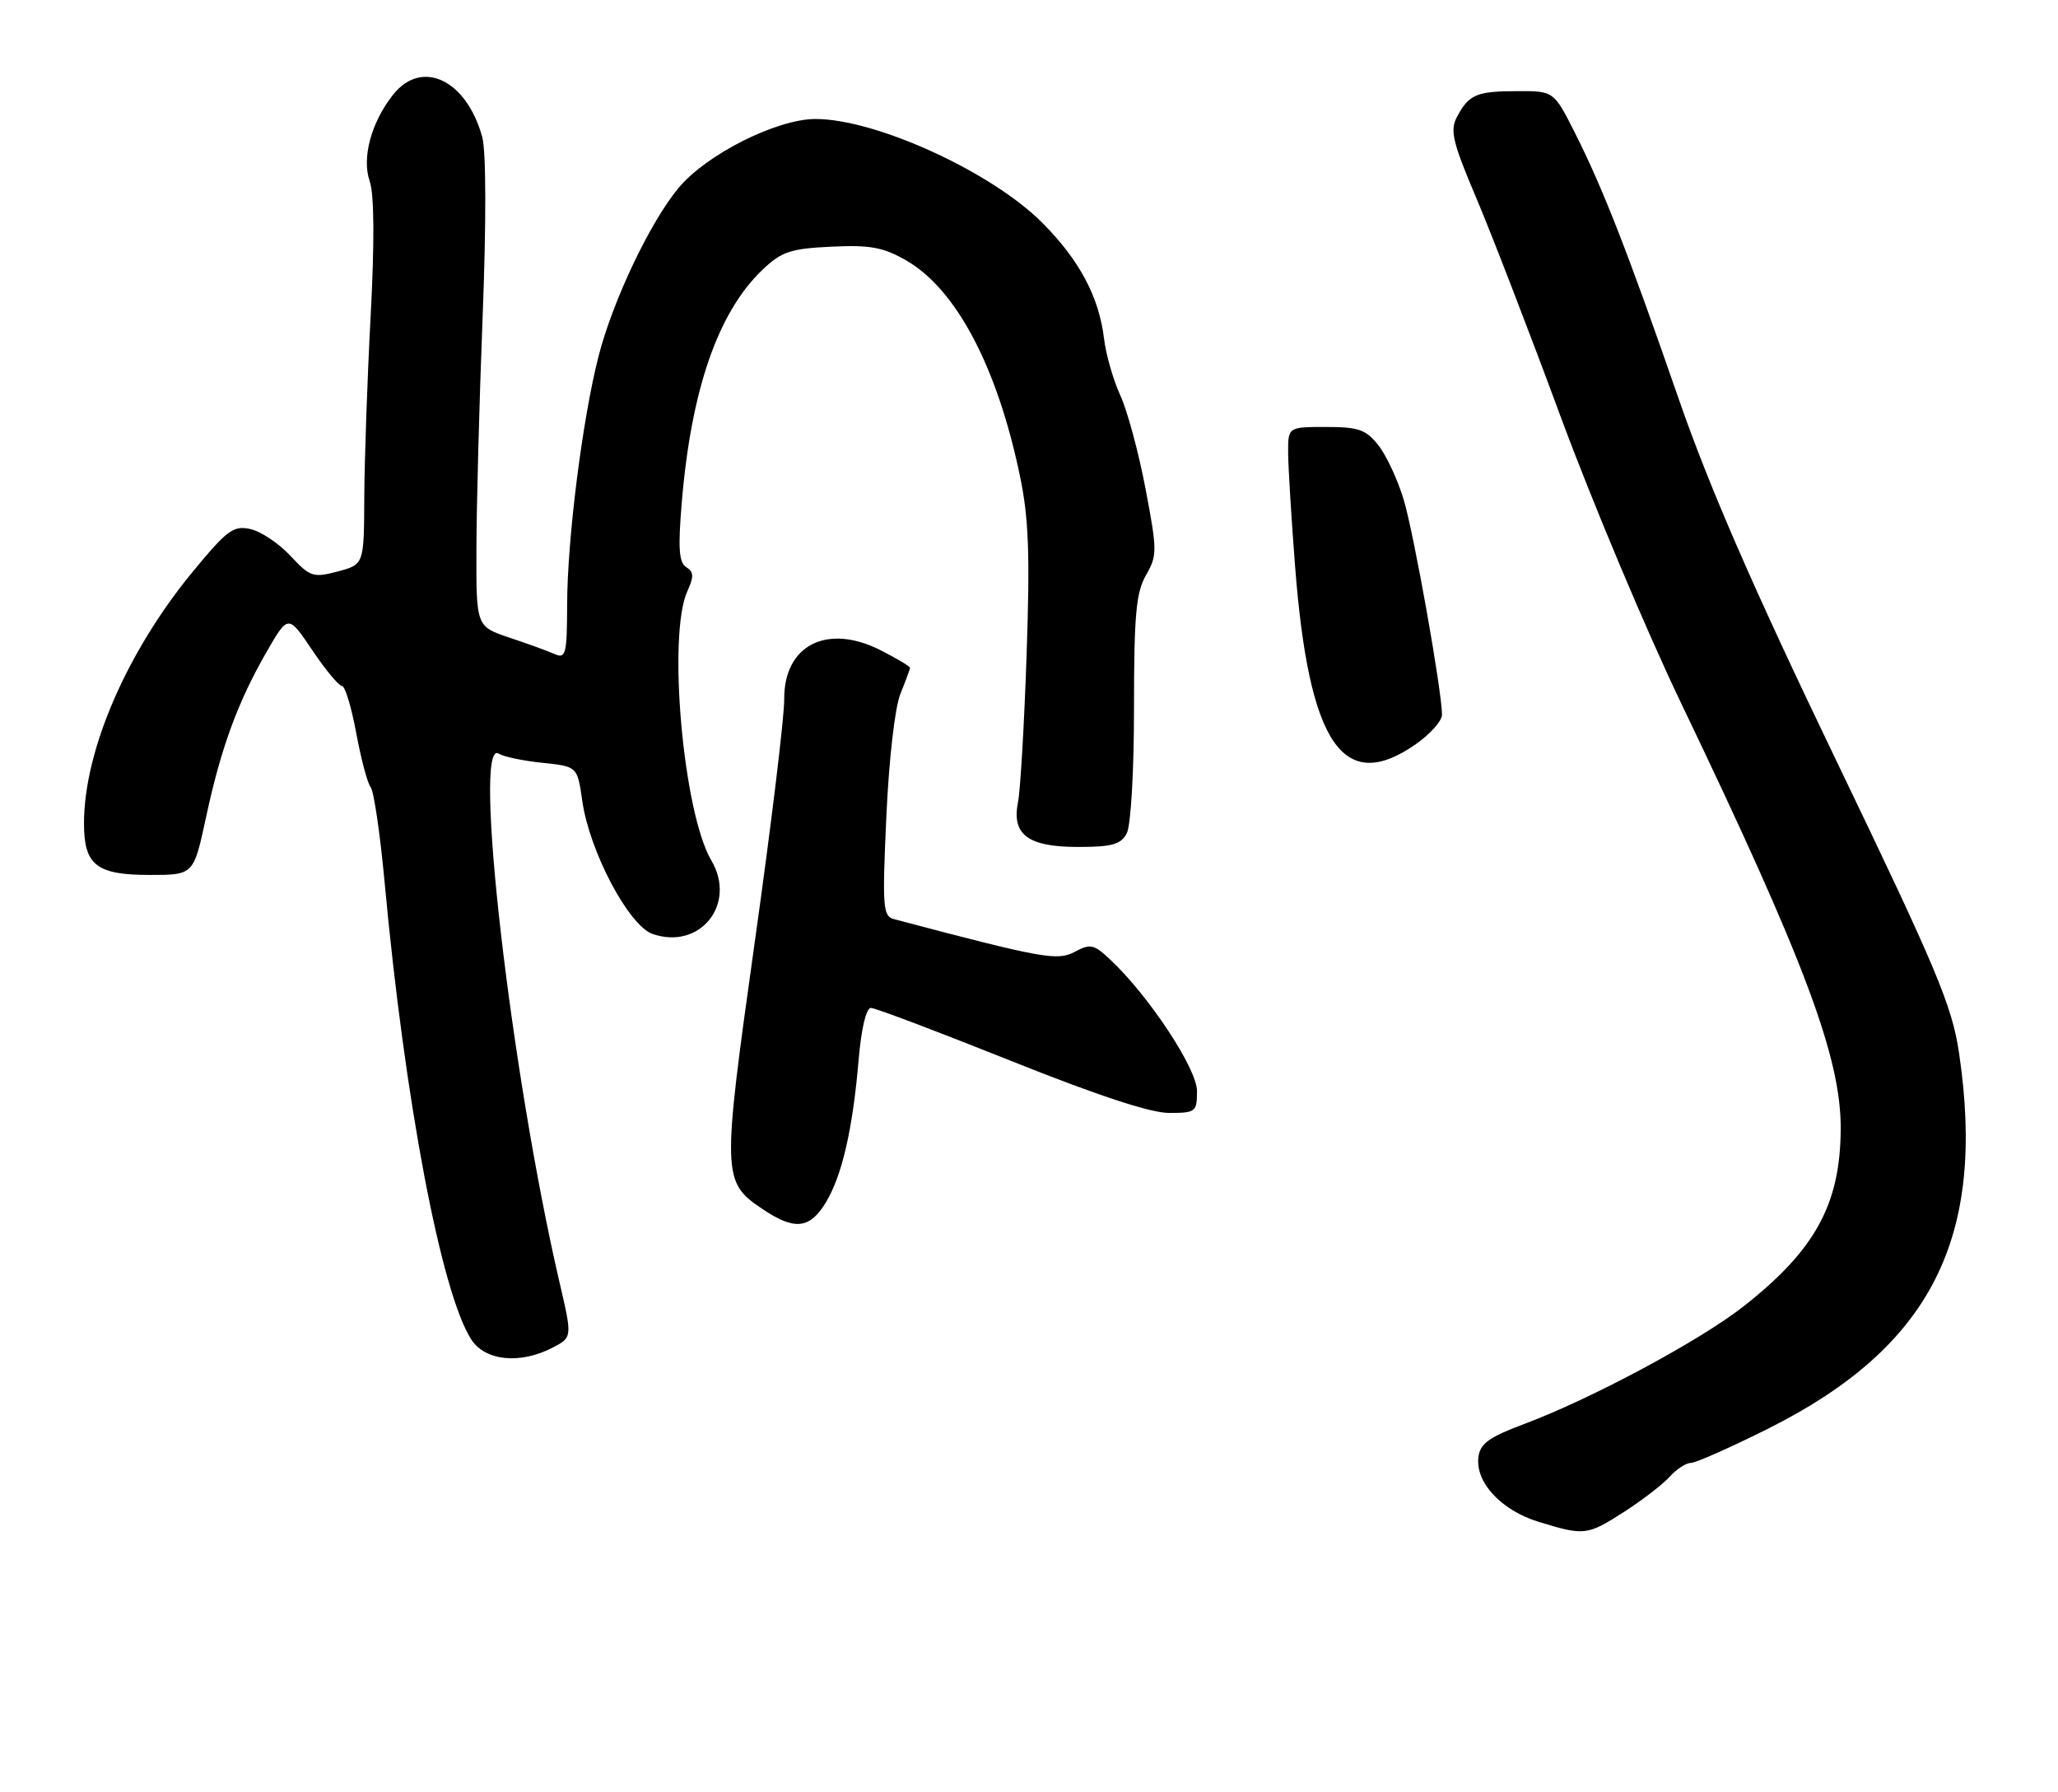 <?xml version="1.0" encoding="UTF-8" standalone="no"?>
<!DOCTYPE svg PUBLIC "-//W3C//DTD SVG 1.1//EN" "http://www.w3.org/Graphics/SVG/1.1/DTD/svg11.dtd" >
<svg xmlns="http://www.w3.org/2000/svg" xmlns:xlink="http://www.w3.org/1999/xlink" version="1.1" viewBox="0 0 294 256">
 <g >
 <path fill="currentColor"
d=" M 232.02 215.99 C 234.60 214.33 237.52 212.08 238.51 210.99 C 239.50 209.89 240.87 209.00 241.56 209.00 C 242.25 209.00 247.25 206.78 252.66 204.07 C 275.89 192.42 283.79 176.83 279.86 150.41 C 278.85 143.66 276.73 138.60 262.30 108.61 C 250.49 84.07 244.18 69.59 239.82 57.00 C 232.57 36.08 229.01 26.95 224.98 18.96 C 221.97 13.00 221.97 13.00 216.74 13.02 C 210.90 13.03 209.83 13.50 208.12 16.74 C 207.12 18.64 207.53 20.35 210.88 28.24 C 213.04 33.33 218.47 47.40 222.94 59.50 C 227.41 71.60 235.16 90.03 240.16 100.46 C 257.89 137.43 263.03 151.16 262.96 161.36 C 262.88 172.07 259.33 178.55 249.15 186.58 C 242.92 191.49 227.44 199.80 217.74 203.44 C 212.69 205.33 211.44 206.24 211.20 208.19 C 210.76 211.79 214.47 215.78 219.81 217.42 C 226.33 219.42 226.74 219.38 232.02 215.99 Z  M 78.93 192.54 C 81.76 191.07 81.76 191.07 79.95 183.29 C 72.97 153.25 67.45 105.27 71.25 107.67 C 71.94 108.11 74.75 108.70 77.49 108.98 C 82.48 109.50 82.48 109.50 83.18 114.41 C 84.21 121.65 89.83 132.27 93.25 133.44 C 100.02 135.76 105.29 129.15 101.62 122.93 C 97.60 116.13 95.34 90.74 98.19 84.48 C 99.15 82.38 99.12 81.69 98.04 81.03 C 96.99 80.38 96.85 78.34 97.39 71.85 C 98.73 55.68 102.58 44.57 108.94 38.53 C 111.66 35.94 112.93 35.52 118.78 35.24 C 124.35 34.98 126.18 35.32 129.50 37.23 C 136.62 41.35 142.47 52.44 145.70 67.97 C 146.96 73.97 147.15 79.16 146.66 93.51 C 146.32 103.42 145.77 112.91 145.43 114.60 C 144.50 119.25 146.85 121.00 154.04 121.00 C 158.84 121.00 160.12 120.64 160.96 119.07 C 161.55 117.96 162.00 110.25 162.00 101.15 C 162.00 87.88 162.29 84.65 163.71 82.18 C 165.33 79.36 165.33 78.68 163.65 69.85 C 162.68 64.71 161.06 58.70 160.05 56.50 C 159.04 54.30 157.99 50.65 157.72 48.39 C 157.01 42.42 154.19 37.14 148.90 31.83 C 141.67 24.56 125.14 17.00 116.50 17.00 C 110.98 17.00 100.95 22.04 96.96 26.82 C 92.89 31.69 87.54 42.95 85.50 50.92 C 83.21 59.87 81.04 77.00 81.02 86.36 C 81.00 93.46 80.83 94.14 79.25 93.45 C 78.29 93.02 75.37 91.96 72.76 91.09 C 68.03 89.50 68.03 89.50 68.06 78.50 C 68.07 72.45 68.47 57.47 68.95 45.20 C 69.47 31.77 69.45 21.58 68.89 19.57 C 66.63 11.36 60.23 8.35 56.13 13.56 C 53.01 17.53 51.66 22.58 52.82 25.91 C 53.46 27.75 53.51 34.58 52.95 45.13 C 52.47 54.13 52.07 65.81 52.04 71.07 C 52.00 80.65 52.00 80.65 48.25 81.64 C 44.74 82.57 44.31 82.43 41.50 79.42 C 39.85 77.64 37.28 75.92 35.78 75.59 C 33.36 75.04 32.46 75.71 27.59 81.61 C 18.11 93.10 12.00 107.23 12.00 117.64 C 12.00 123.60 13.78 125.00 21.40 125.00 C 27.66 125.00 27.66 125.00 29.43 116.78 C 31.55 106.88 33.96 100.30 38.08 93.14 C 41.17 87.78 41.17 87.78 44.61 92.89 C 46.50 95.70 48.41 98.00 48.85 98.00 C 49.29 98.00 50.21 101.03 50.89 104.73 C 51.58 108.43 52.50 111.92 52.96 112.48 C 53.41 113.04 54.30 119.12 54.94 126.00 C 57.83 157.33 63.06 184.86 67.35 191.40 C 69.34 194.44 74.31 194.93 78.93 192.54 Z  M 117.97 171.80 C 120.29 167.99 121.83 161.29 122.67 151.32 C 123.05 146.91 123.74 144.00 124.42 144.00 C 125.04 144.00 133.97 147.38 144.27 151.50 C 156.68 156.47 164.34 159.00 166.99 159.00 C 170.81 159.00 171.00 158.86 171.00 155.87 C 171.00 152.68 164.12 142.26 158.59 137.08 C 156.27 134.90 155.76 134.79 153.52 135.99 C 151.05 137.31 148.96 136.93 127.74 131.32 C 126.12 130.90 126.03 129.69 126.62 116.68 C 126.99 108.50 127.84 101.07 128.63 99.13 C 129.38 97.27 130.00 95.59 130.00 95.40 C 130.00 95.20 128.13 94.09 125.85 92.92 C 118.18 89.01 111.98 92.14 112.03 99.90 C 112.05 102.43 110.15 118.08 107.81 134.68 C 103.13 168.00 103.15 168.84 108.91 172.72 C 113.50 175.81 115.67 175.59 117.97 171.80 Z  M 202.20 106.36 C 204.29 104.91 206.00 103.00 206.00 102.11 C 206.00 98.77 202.00 76.29 200.53 71.39 C 199.69 68.58 198.07 65.09 196.93 63.64 C 195.14 61.37 194.10 61.00 189.43 61.00 C 184.00 61.00 184.00 61.00 184.02 64.75 C 184.04 66.81 184.48 74.07 185.01 80.88 C 186.98 106.30 191.86 113.53 202.20 106.36 Z "/>
</g>
</svg>